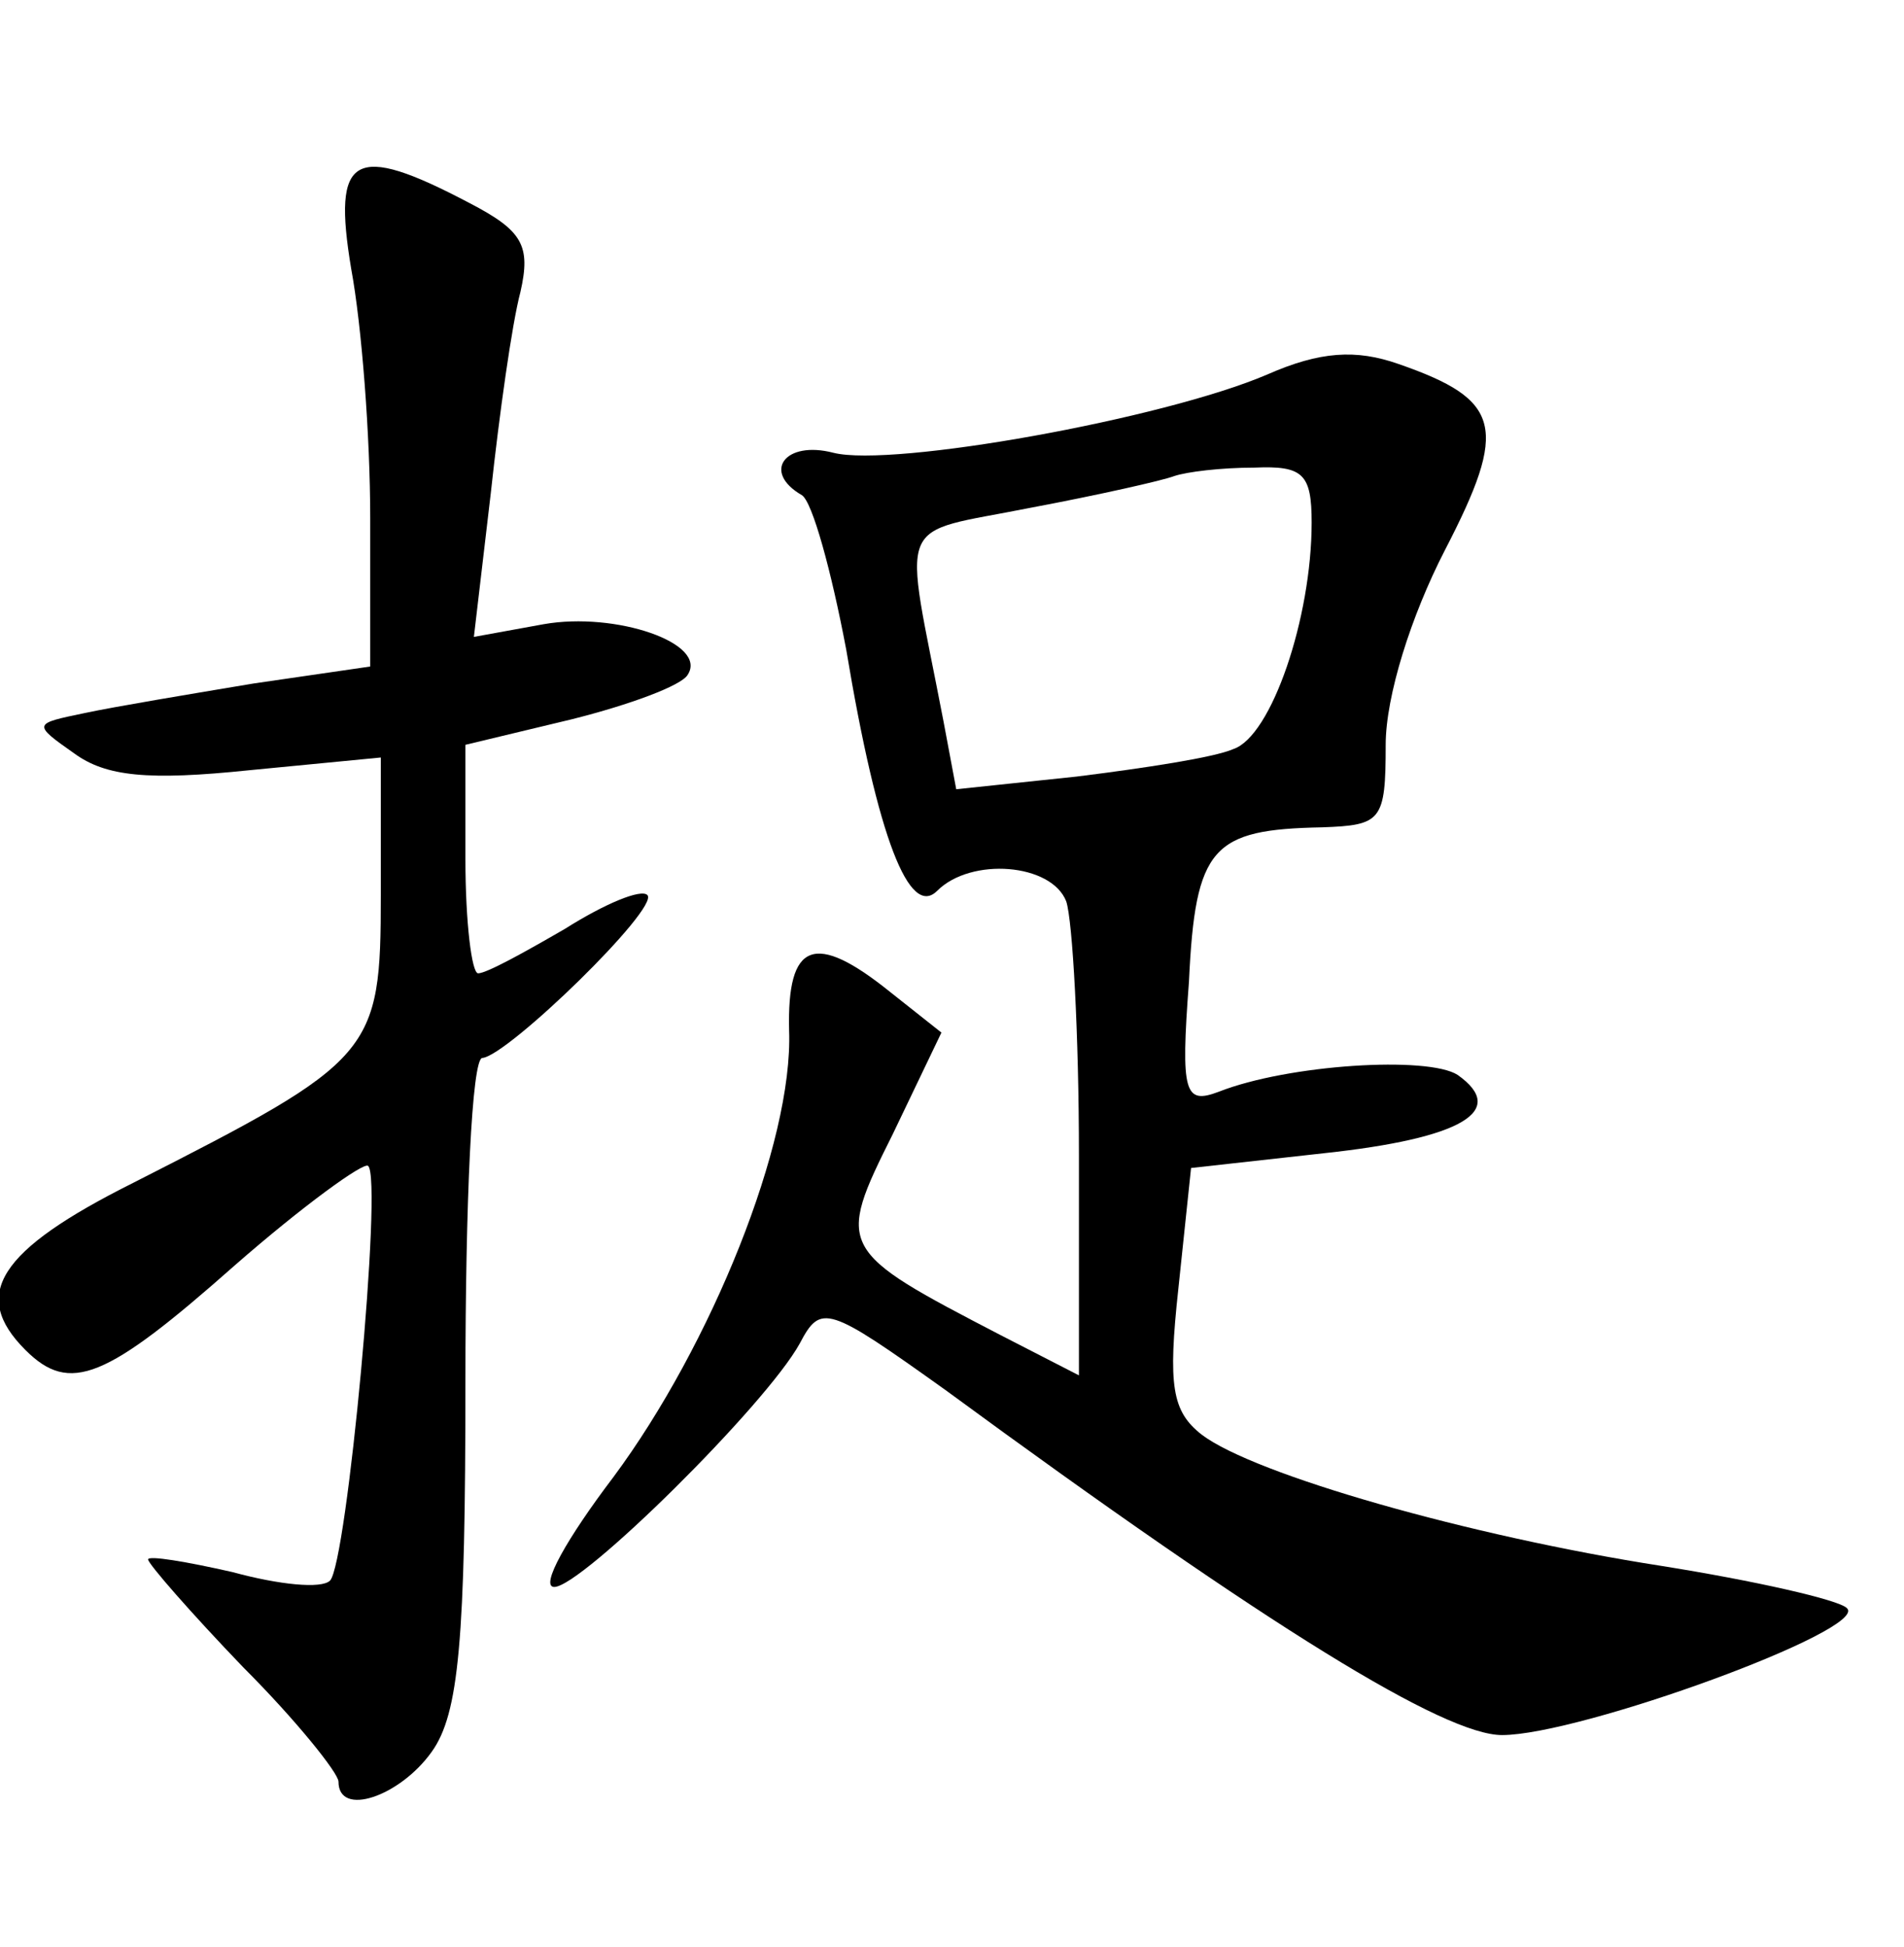 <?xml version="1.0" standalone="no"?>
<!DOCTYPE svg PUBLIC "-//W3C//DTD SVG 20010904//EN"
 "http://www.w3.org/TR/2001/REC-SVG-20010904/DTD/svg10.dtd">
<svg version="1.0" xmlns="http://www.w3.org/2000/svg"
 width="90pt" height="92pt" viewBox="0 0 90 92"
 preserveAspectRatio="xMidYMid meet">
<g transform="translate(0,92) scale(0.1,-0.1)"
fill="#000000" stroke="none">
<path d="M166 793 c5 -27 9 -79 9 -118 l0 -70 -55 -8 c-30 -5 -66 -11 -80 -14
-24 -5 -25 -5 -5 -19 15 -11 35 -13 83 -8 l62 6 0 -65 c0 -75 -3 -78 -117
-136 -64 -32 -77 -53 -51 -79 21 -21 38 -14 99 40 32 28 61 49 63 47 7 -6 -10
-188 -18 -196 -4 -4 -24 -2 -46 4 -22 5 -40 8 -40 6 0 -2 20 -25 45 -51 25
-25 45 -50 45 -54 0 -17 29 -7 44 14 13 18 16 53 16 175 0 84 3 153 8 153 12
1 84 71 78 77 -3 3 -20 -4 -39 -16 -19 -11 -37 -21 -41 -21 -3 0 -6 24 -6 54
l0 54 50 12 c28 7 52 16 55 21 10 15 -34 30 -68 24 l-33 -6 8 68 c4 37 10 80
14 95 5 22 1 29 -24 42 -55 29 -65 23 -56 -31z"/>
<path d="M599 743 c-49 -21 -177 -44 -205 -37 -23 6 -34 -9 -15 -20 5 -3 14
-36 21 -73 15 -90 30 -127 43 -114 16 16 54 13 61 -5 3 -9 6 -63 6 -120 l0
-104 -37 19 c-77 40 -78 41 -51 95 l23 48 -24 19 c-36 29 -49 24 -48 -18 2
-53 -37 -149 -83 -211 -22 -29 -35 -52 -28 -52 13 0 100 86 116 115 10 19 13
18 69 -22 154 -113 236 -163 263 -163 37 0 174 50 163 60 -4 4 -44 13 -88 20
-90 14 -192 43 -217 62 -14 11 -16 23 -11 69 l6 57 63 7 c65 7 87 20 63 37
-14 9 -80 5 -113 -8 -16 -6 -18 -1 -14 52 3 64 11 72 63 73 28 1 30 3 30 39 0
23 12 61 28 92 30 58 27 71 -22 88 -20 7 -37 6 -62 -5z m21 -70 c0 -45 -19
-101 -37 -107 -9 -4 -42 -9 -74 -13 l-57 -6 -6 32 c-19 99 -24 88 41 101 32 6
63 13 68 15 6 2 22 4 38 4 23 1 27 -3 27 -26z"/>
</g>
</svg>
